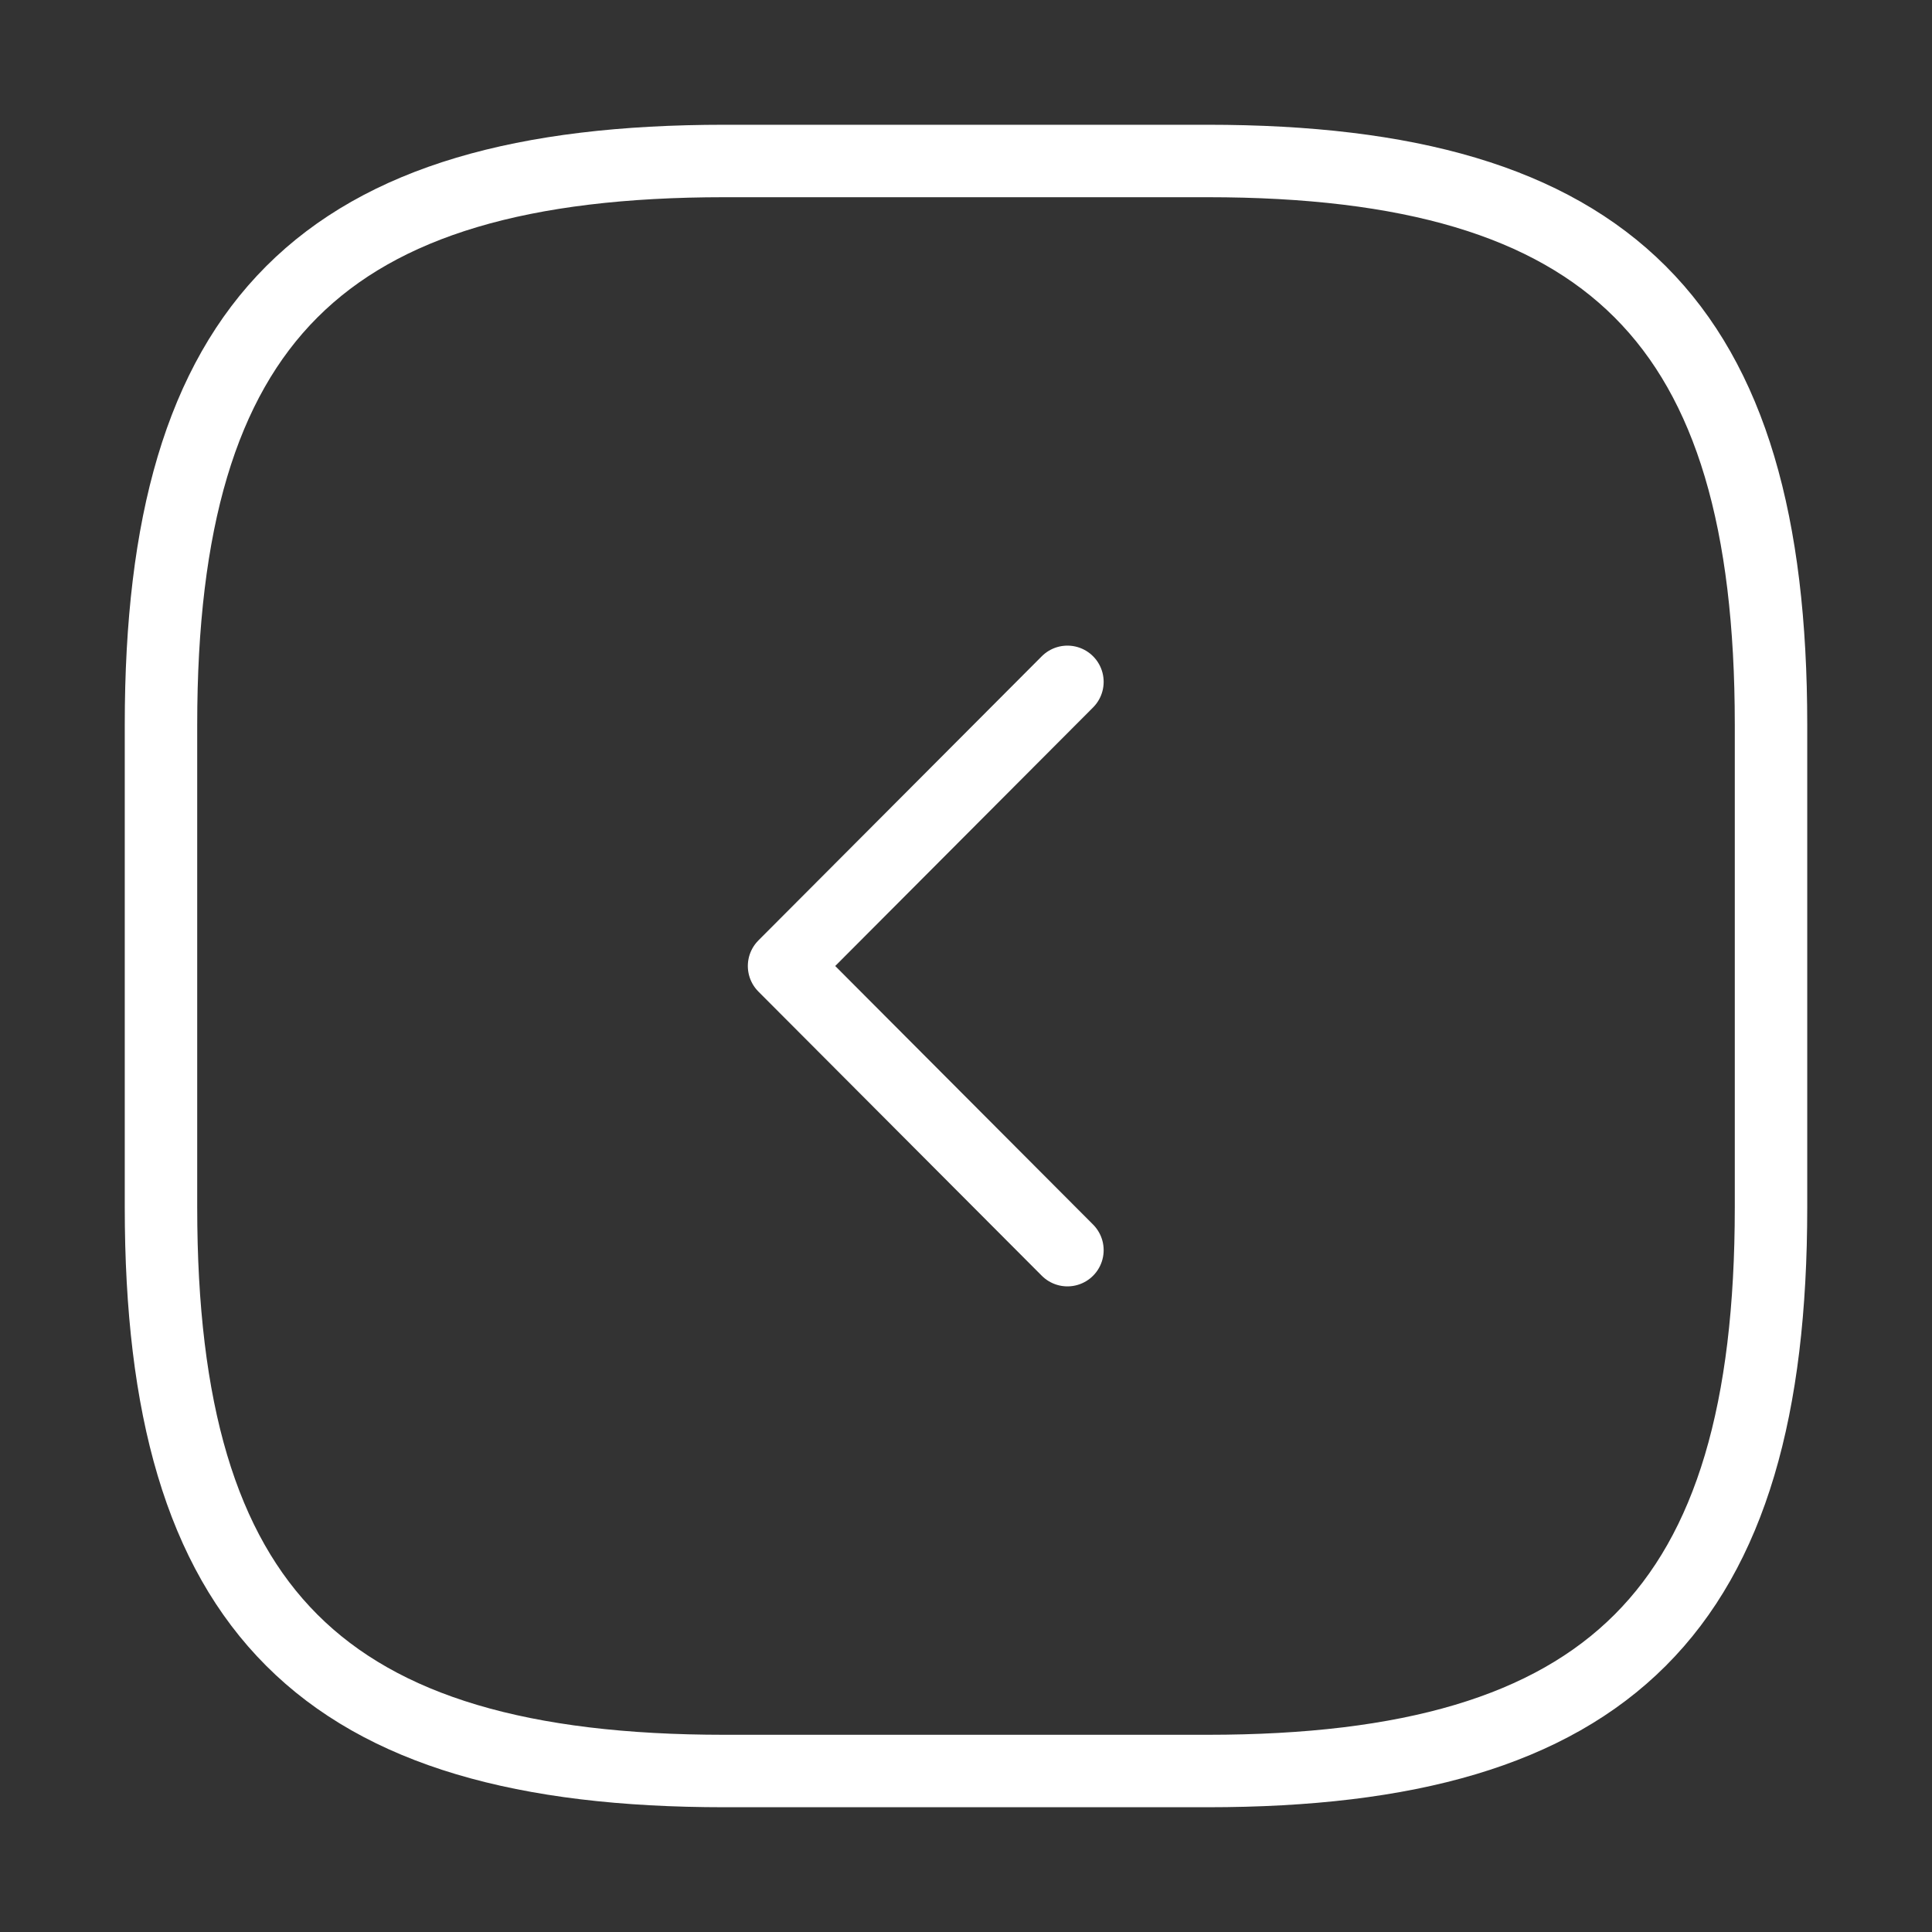 <svg width="40" height="40" viewBox="0 0 40 40" fill="none" xmlns="http://www.w3.org/2000/svg">
    <rect x="0" y="0" width="40" height="40" fill="#333333" stroke="none"/>
    <path d="M15 36.667h10c8.333 0 11.667-3.334 11.667-11.667V15c0-8.333-3.334-11.667-11.667-11.667H15C6.667 3.333 3.333 6.667 3.333 15v10c0 8.333 3.334 11.667 11.667 11.667z" stroke="#fff" stroke-width="1.5" stroke-linecap="round" stroke-linejoin="round"/>
    <path d="M22.1 25.883 16.233 20l5.867-5.883" stroke="#fff" stroke-width="1.5" stroke-linecap="round" stroke-linejoin="round"/>
</svg>
